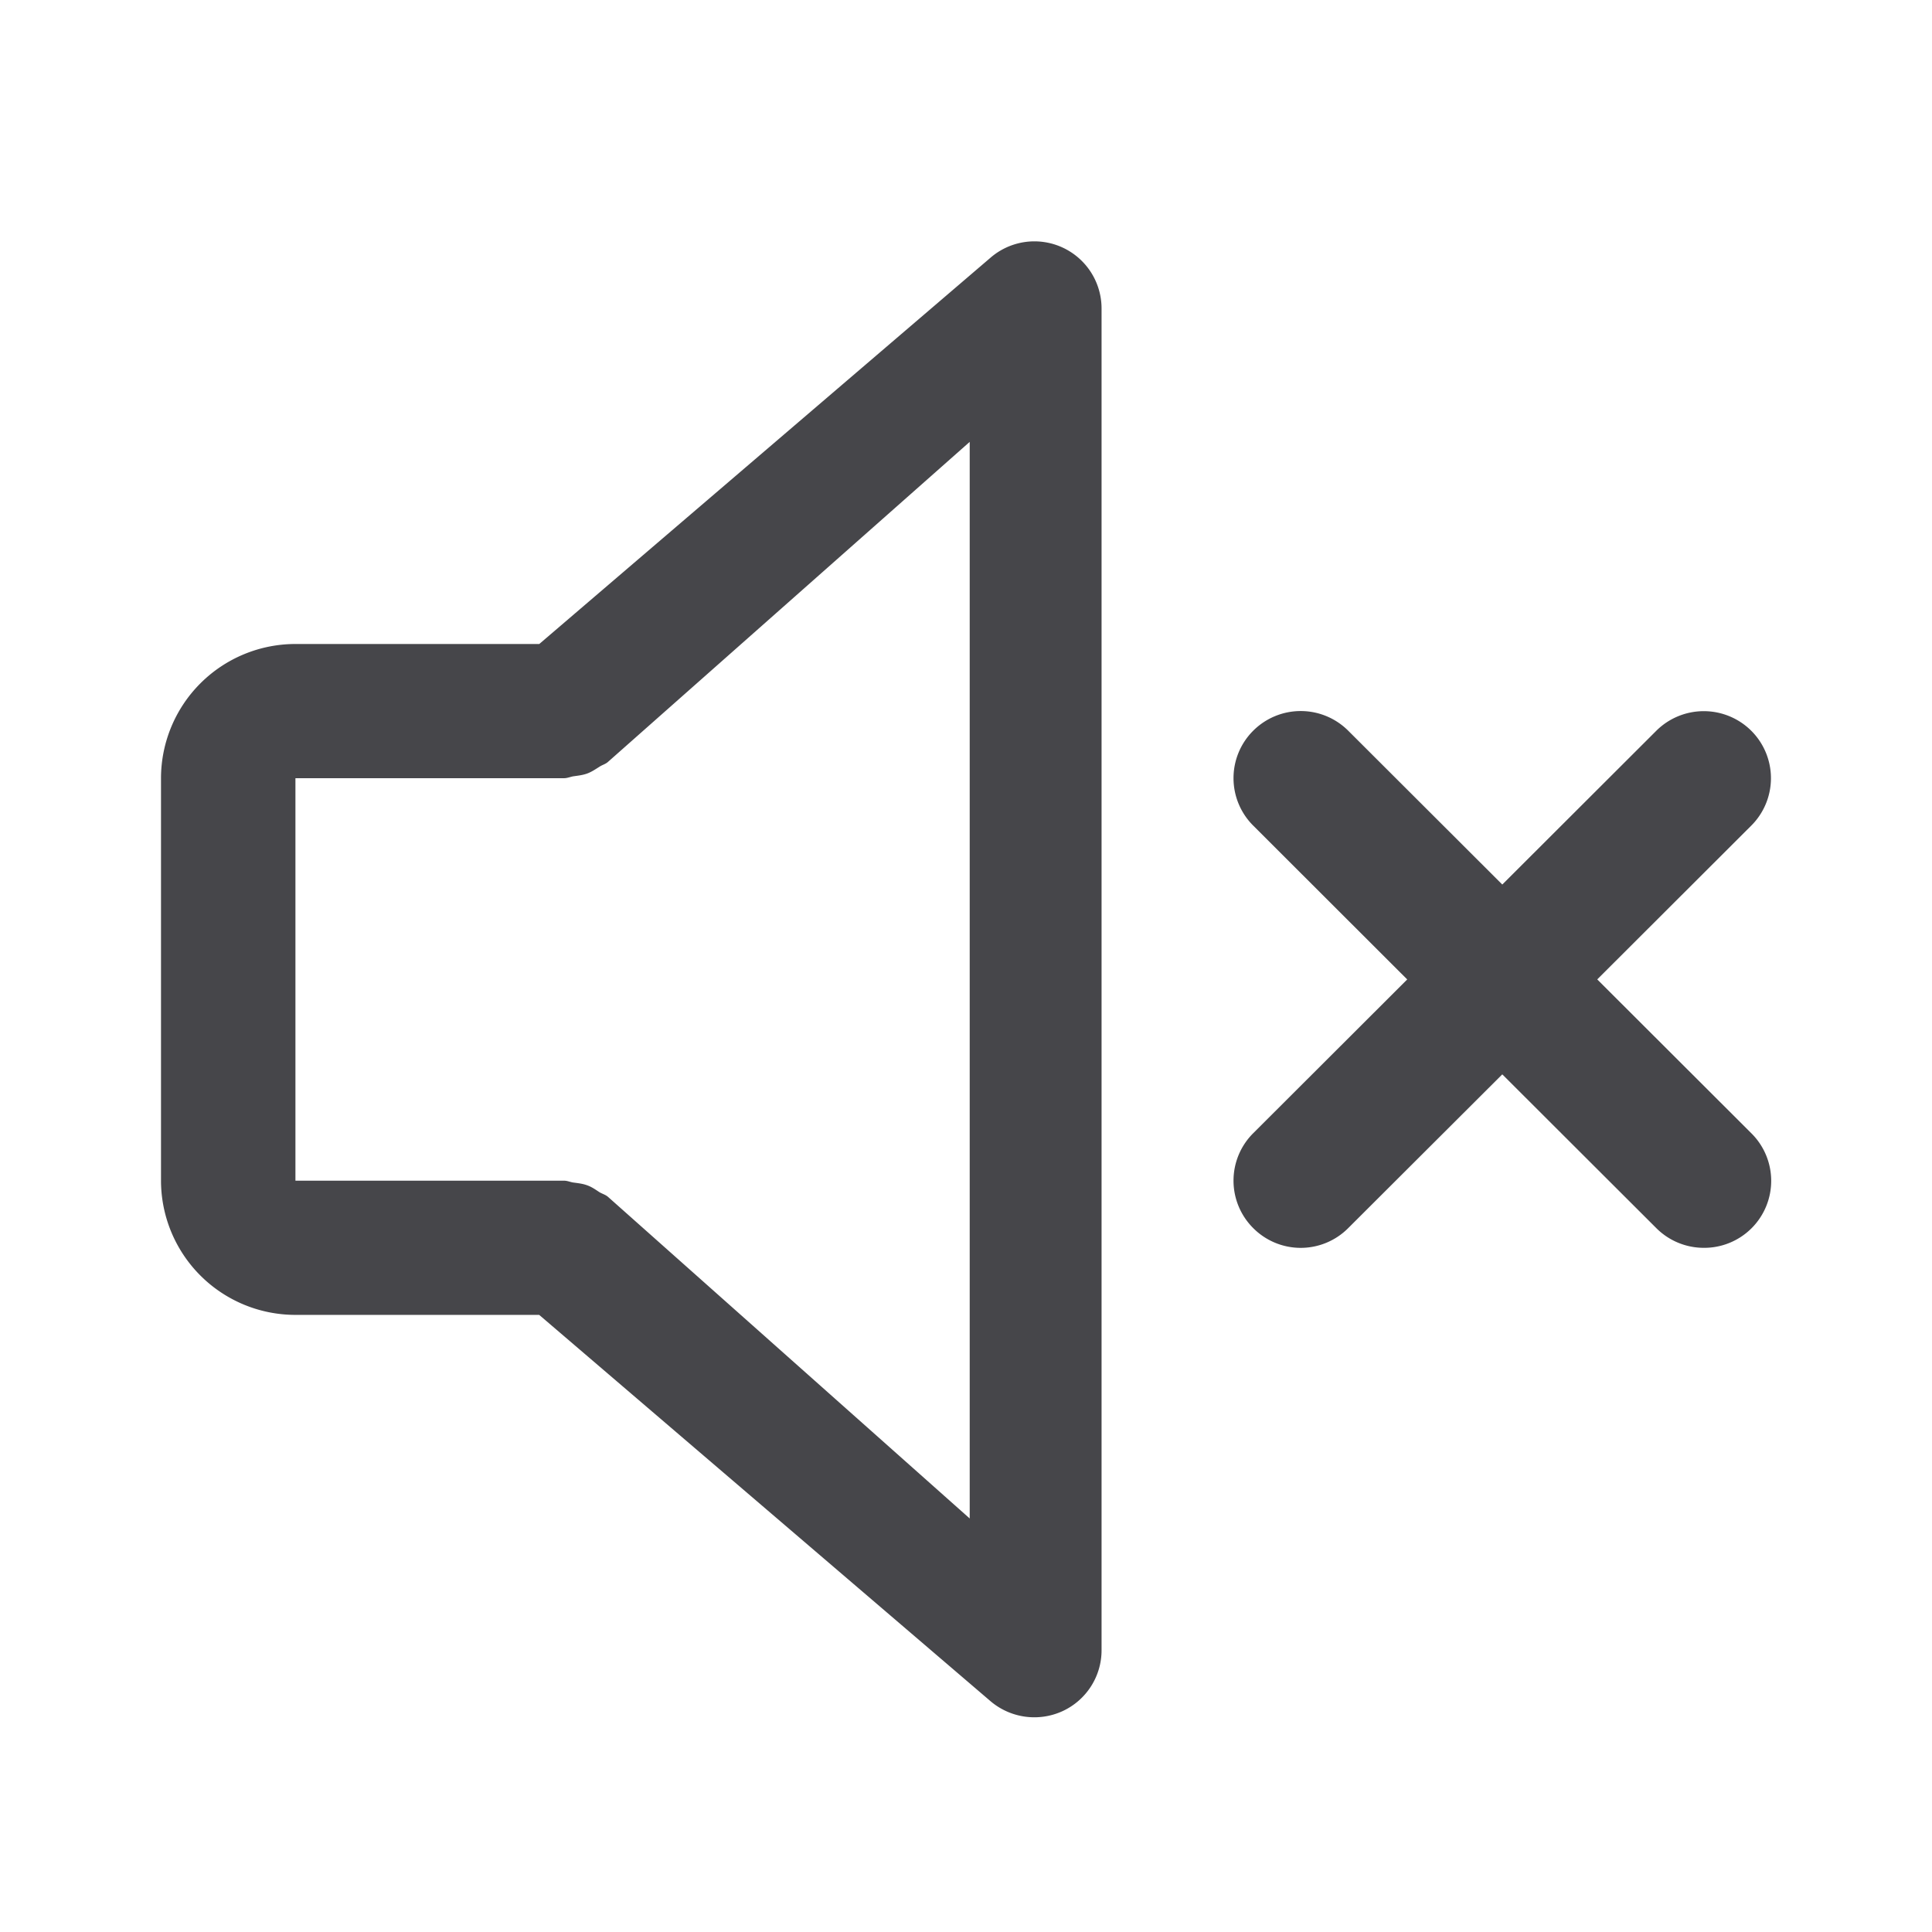 <svg xmlns="http://www.w3.org/2000/svg" fill="none" viewBox="0 0 24 24"><path fill="#46464A" fill-rule="evenodd" d="m19.842 12.167 1.913 1.91a.832.832 0 0 1-.59 1.424.834.834 0 0 1-.59-.245l-1.913-1.91-1.914 1.91a.832.832 0 0 1-1.18 0 .832.832 0 0 1 0-1.179l1.913-1.91-1.913-1.911a.832.832 0 0 1 0-1.179.835.835 0 0 1 1.18 0l1.914 1.911 1.913-1.91a.836.836 0 0 1 1.18 0 .832.832 0 0 1 0 1.178l-1.913 1.91Zm-6.644 9.09a.841.841 0 0 1-.892-.123l-5.608-4.8h-3.03A1.67 1.67 0 0 1 2 14.666v-5A1.67 1.67 0 0 1 3.669 8h3.03l5.607-4.8a.834.834 0 0 1 1.378.633V20.5c0 .326-.19.621-.486.757ZM12.045 5.49 7.551 9.466c-.031.027-.07.036-.103.058-.05.031-.097.064-.154.085-.055.02-.111.026-.168.034-.04.006-.077.024-.12.024H3.67v5h3.338c.042 0 .077.018.116.023.059.008.116.014.172.035.056.02.102.053.151.085.034.02.073.03.105.057l4.494 3.996V5.49Z" clip-rule="evenodd"/></svg>